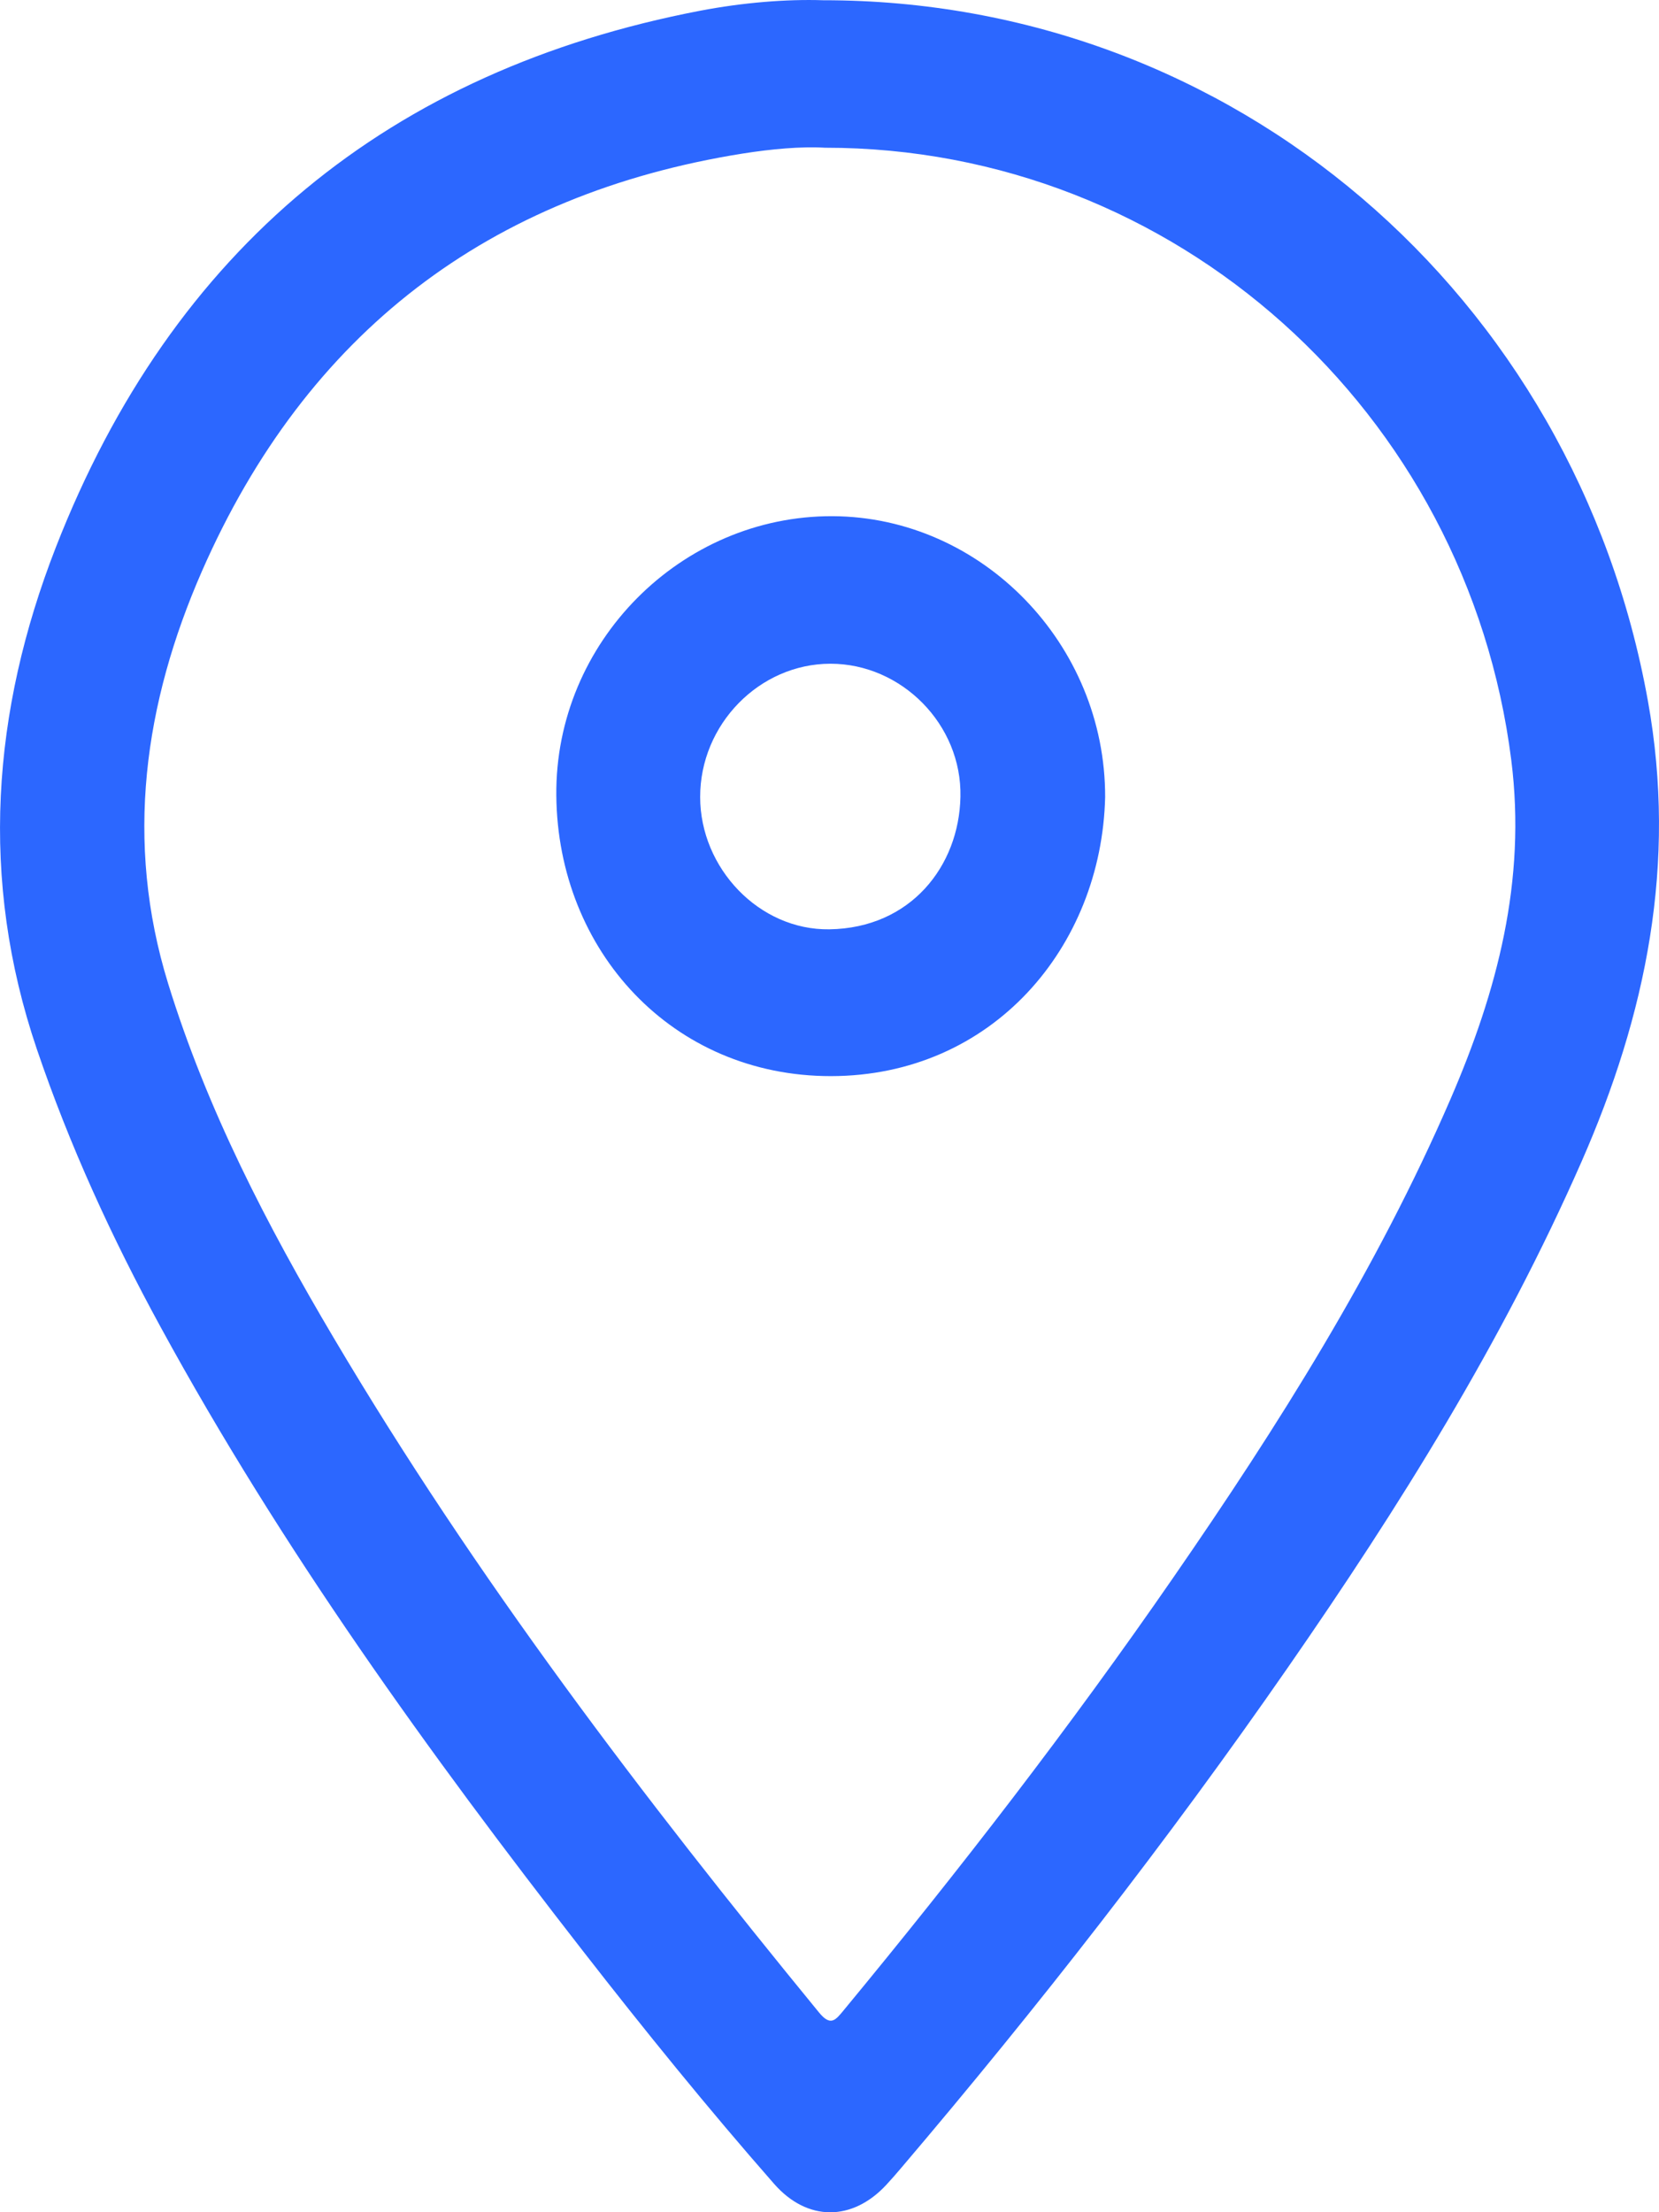 <svg width="27" height="36" viewBox="0 0 27 36" fill="none" xmlns="http://www.w3.org/2000/svg">
<g clip-path="url(#clip0_1828_496)">
<path d="M13.398 0.004C20.072 0 25.633 4.796 26.82 11.409C27.296 14.056 26.791 16.51 25.738 18.907C24.451 21.837 22.77 24.527 20.959 27.137C19 29.961 16.89 32.665 14.667 35.279C14.587 35.373 14.506 35.467 14.422 35.557C13.869 36.151 13.138 36.154 12.598 35.538C11.521 34.31 10.492 33.04 9.488 31.75C6.975 28.522 4.585 25.207 2.615 21.597C1.822 20.146 1.134 18.646 0.6 17.074C-0.339 14.309 -0.129 11.57 0.907 8.911C2.808 4.035 6.352 1.144 11.393 0.175C12.087 0.042 12.798 -0.016 13.398 0.004ZM13.427 2.404C13.034 2.381 12.555 2.425 12.086 2.499C7.967 3.156 4.992 5.406 3.287 9.294C2.347 11.44 2.022 13.693 2.737 16.008C3.37 18.058 4.347 19.941 5.43 21.77C7.739 25.672 10.469 29.258 13.328 32.748C13.521 32.985 13.601 32.87 13.733 32.711C15.611 30.438 17.414 28.106 19.093 25.675C20.801 23.204 22.402 20.667 23.605 17.89C24.365 16.133 24.844 14.337 24.596 12.371C23.881 6.701 19.126 2.402 13.427 2.404Z" fill="#2C67FF"/>
<path d="M17.986 12.972C17.928 15.415 16.148 17.509 13.524 17.512C10.943 17.514 9.077 15.474 9.054 12.946C9.03 10.447 11.089 8.391 13.549 8.4C15.98 8.411 17.992 10.482 17.986 12.972ZM13.515 10.801C12.358 10.802 11.393 11.79 11.395 12.971C11.396 14.125 12.353 15.14 13.499 15.123C14.819 15.103 15.608 14.097 15.631 12.968C15.657 11.788 14.67 10.8 13.515 10.801Z" fill="#2C67FF"/>
</g>
<defs>
<clipPath id="clip0_1828_496">
<rect width="27" height="36" fill="white"/>
</clipPath>
</defs>
</svg>
